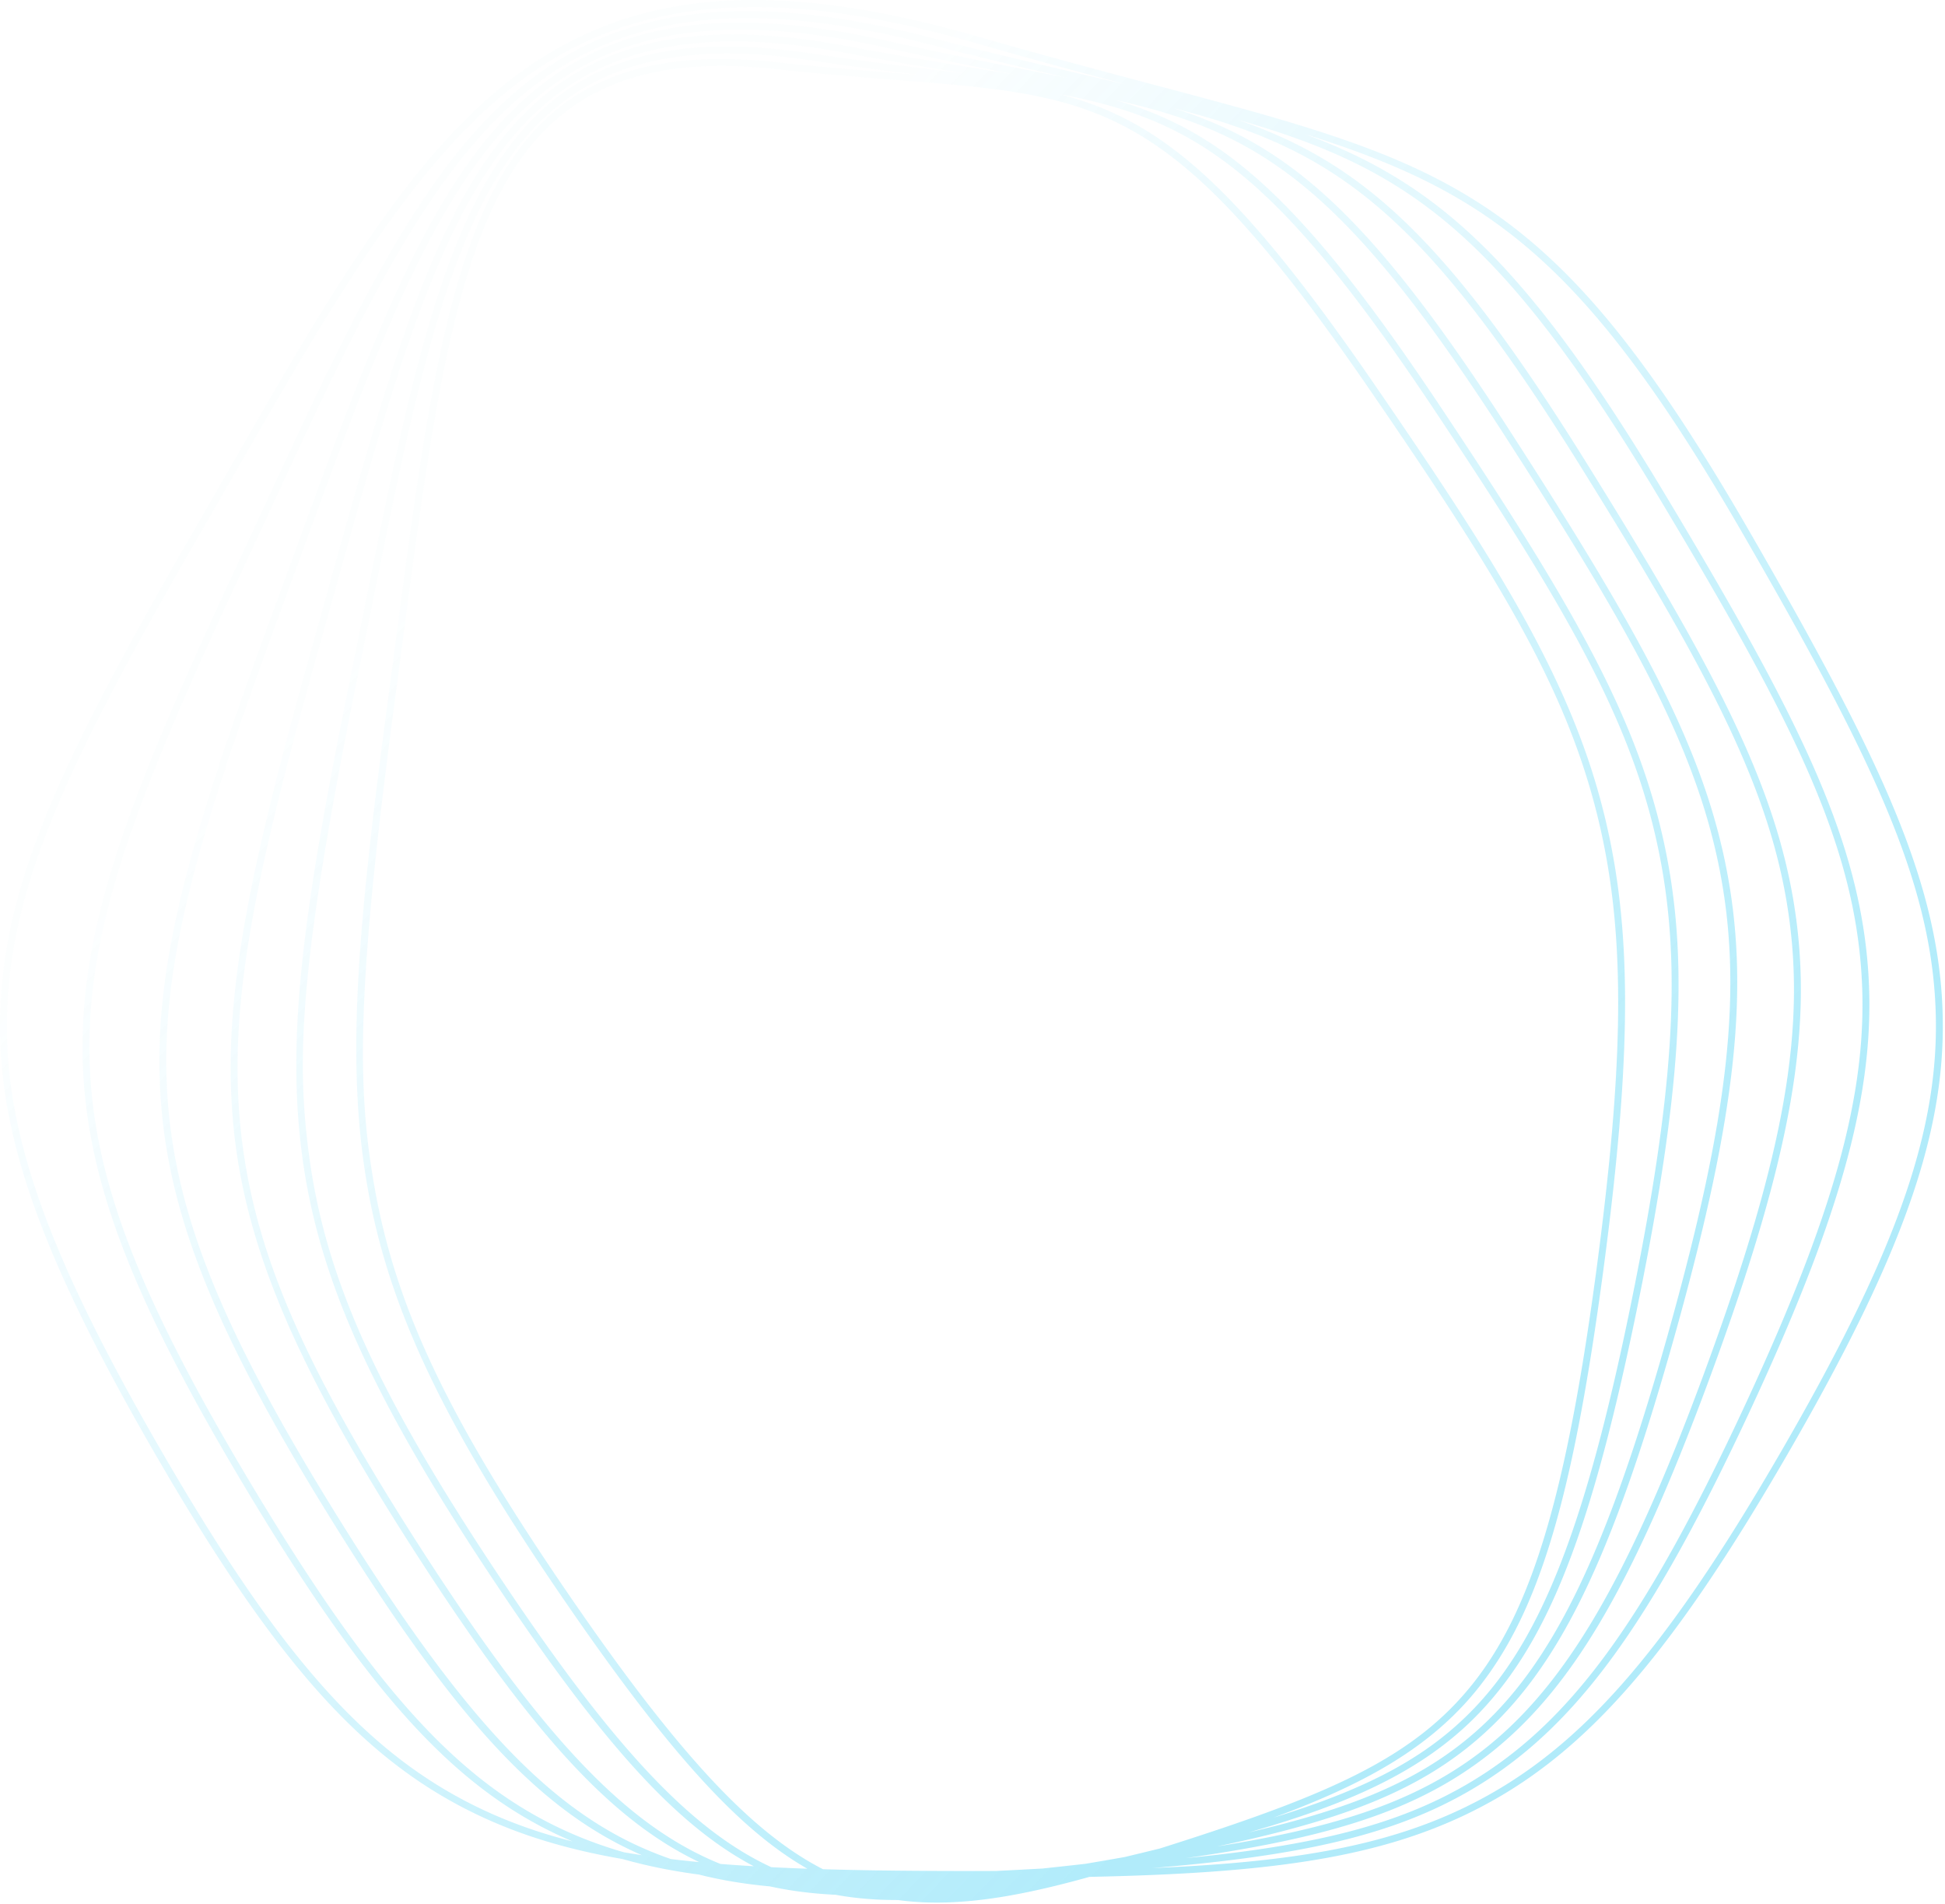 <svg class="c2xi1" width="564" height="552" viewBox="0 0 564 552" fill="none" xmlns="http://www.w3.org/2000/svg">
  <defs>
      <linearGradient id="illustration-02" x1="-3.766" y1="300.204" x2="284.352" y2="577.921" gradientUnits="userSpaceOnUse">
          <stop stop-color="#0dc3f2" stop-opacity=".01"></stop>
          <stop offset="1" stop-color="#0dc3f2" stop-opacity=".32"></stop>
      </linearGradient>
  </defs>
  <path fill-rule="evenodd" clip-rule="evenodd" d="M151.631 22.954c19.025-13.987 40.754-20.902 67.157-20.902 18.865 0 40.12 3.534 64.461 10.542 15.855 4.566 30.274 8.448 43.282 11.908-3.117-.73-6.316-1.474-9.604-2.238-13.789-3.205-29.419-6.84-46.941-11.331C153.37-18.963 125.867 40.456 75.939 148.322l-.003.006a7576.221 7576.221 0 01-7.711 16.624c-29.474 63.279-43.616 99.759-44.264 135.927-.659 36.738 12.251 72.311 47.633 131.253 35.391 58.957 60.19 86.192 91.501 100.484.962.439 1.93.865 2.905 1.279-9.73-2.472-18.561-5.625-26.916-9.633-32.753-15.71-57.88-43.982-92.714-104.315-34.834-60.333-46.755-96.23-43.984-132.449 2.732-35.713 20.082-71.213 55.526-132.603a7349.326 7349.326 0 009.317-16.2l.004-.007c29.787-51.892 53.315-92.88 84.398-115.734zm34.507 514.934a241.712 241.712 0 01-5.151-.83c-5.964-1.702-11.607-3.772-17.062-6.262-30.898-14.104-55.459-41.124-90.616-99.693-35.167-58.584-48-93.868-47.349-130.187.642-35.809 14.725-72.101 44.078-135.12 2.513-5.395 4.96-10.683 7.356-15.857l.357-.771.002-.005c24.651-53.256 44.122-95.32 71.478-119.633 18.318-16.282 40.065-24.26 67.588-24.26 15.567 0 32.985 2.554 52.67 7.6 14.706 3.77 28.076 6.935 40.144 9.75-2.797-.558-5.665-1.125-8.609-1.707h-.003l-.003-.001-.053-.01h-.001c-12.823-2.535-27.354-5.407-43.664-9.044C148.495-12.404 126.33 48.27 86.092 158.42l-.004.011-.016.042a8434.991 8434.991 0 01-6.201 16.936c-23.765 64.604-34.847 101.709-33.55 137.844C47.638 349.957 61.359 384.852 96.945 442c35.541 57.077 59.736 83.093 89.193 95.888zm16.598 2.005a338.416 338.416 0 01-8.148-.869 103.656 103.656 0 01-7.5-2.904c-28.737-12.428-53.535-39.114-88.445-95.176-35.381-56.82-49.02-91.447-50.323-127.762-1.285-35.802 9.756-72.729 33.428-137.083 1.94-5.276 3.831-10.449 5.683-15.517l.007-.017.007-.021.522-1.427c19.862-54.372 35.55-97.317 59.408-122.911C172.358 9.403 206.126 2.494 256.864 13.81c13.649 3.043 26.048 5.55 37.243 7.773-2.531-.411-5.124-.828-7.785-1.255l-.071-.011h-.003c-11.906-1.914-25.397-4.082-40.56-6.926C144.349-5.618 127.156 56.06 95.945 168.03l-.003.009a8355.73 8355.73 0 01-4.821 17.248c-18.45 65.652-26.689 103.234-23.608 139.244 3.09 36.109 18.017 71.465 53.24 126.105 33.482 51.938 56.333 76.988 81.983 89.257zm15.827 1.2a485.788 485.788 0 01-9.653-.664l-.264-.107c-27.037-11.022-51.209-36.471-86.212-90.77-35.484-55.044-49.829-88.975-52.928-125.19-3.055-35.705 5.157-73.119 23.541-138.534a8620.925 8620.925 0 004.497-16.087l.325-1.165.002-.006c15.402-55.255 27.568-98.9 48.147-125.608 16.123-20.925 37.347-30.952 66.801-30.952 9.869 0 20.667 1.127 32.5 3.347 12.636 2.37 24.106 4.27 34.467 5.944-2.277-.28-4.608-.562-6.997-.85h-.001l-.001-.001h-.001c-11.054-1.338-23.584-2.855-37.688-4.97-94.204-14.122-106.775 48.314-129.594 161.65l-.003.014-.047.235-.002.008a8400.92 8400.92 0 01-3.479 17.22c-13.513 66.44-19.115 104.361-14.4 140.163 4.727 35.898 20.289 70.48 55.506 123.345 31.385 47.111 52.956 71.08 75.484 82.978zm15.539.719a709.825 709.825 0 01-10.437-.441c-23.548-10.908-46.233-35.298-78.922-84.366-35.486-53.268-50.443-86.468-55.187-122.497-3.728-28.301-2.526-56.394 14.377-139.503 1.21-5.95 2.383-11.773 3.529-17.466 11.26-55.927 20.154-100.102 37.666-127.768 18.294-28.901 45.951-38.863 89.673-32.313 11.708 1.755 22.326 3.099 31.917 4.27-2.072-.167-4.193-.334-6.366-.505h-.002l-.018-.002c-10.221-.803-21.804-1.714-34.864-3.146-87.388-9.576-95.67 53.388-110.705 167.692l-.002.014-.047.36c-.74 5.623-1.496 11.372-2.28 17.244-8.937 66.993-12.098 105.125-5.896 140.639 6.221 35.612 22.326 69.391 57.443 120.48 29.544 42.981 49.981 65.798 70.121 77.308zm54.655.656c-2.322.006-4.68.009-7.073.009-15.823 0-30.079-.135-43.037-.519-20.923-10.699-42.32-33.928-73.018-78.587-35.393-51.49-50.874-83.93-57.12-119.691-4.907-28.091-5.274-56.21 5.907-140.03.786-5.887 1.544-11.65 2.286-17.287v-.001l.042-.32c7.418-56.4 13.278-100.948 27.923-129.427 13.148-25.57 33.385-37.482 64.556-37.482 5.049 0 10.388.312 16.027.93 13.049 1.43 24.617 2.341 34.829 3.145h.001l.114.009h.001c59.526 4.682 79.579 6.26 136.926 89.687 36.003 52.377 54.831 83.312 64.453 117.449 9.765 34.64 10.139 71.93 1.38 137.589-8.64 64.766-18.645 98.41-35.683 119.994-16.965 21.491-41.268 32.104-86.06 46.46-1.661.532-3.296 1.052-4.905 1.56a1391.5 1391.5 0 01-10.245 2.482 1345.267 1345.267 0 01-11.347 1.958 1812.762 1812.762 0 01-12.481 1.367 2129.386 2129.386 0 01-13.476.705zm27.18 1.709c50.448-1.039 82.218-5.164 109.211-18.112 33.159-15.904 58.522-44.394 93.581-105.118 35.06-60.724 47.051-96.934 44.246-133.603-2.762-36.096-20.19-71.792-55.788-133.449-56.949-98.64-86.21-106.404-173.068-129.448l-.056-.014c-14.774-3.92-31.516-8.363-50.261-13.76C159.031-25.254 125.808 32.624 65.497 137.694l-.002.003a6915.634 6915.634 0 01-9.316 16.197C20.581 215.552 3.154 251.247.392 287.344c-2.806 36.669 9.186 72.879 44.245 133.603 35.06 60.724 60.423 89.214 93.582 105.118 12.593 6.04 26.224 10.16 42.307 12.943 6.906 1.966 14.23 3.443 22.172 4.508 6.442 1.628 13.241 2.748 20.583 3.429 5.999 1.314 12.297 2.105 19.071 2.433 5.603 1.028 11.455 1.517 17.722 1.517l.314-.001c3.67.505 7.416.742 11.25.742 13.466 0 28.027-2.926 44.299-7.459zm18.196-2.551c42.427-3.518 69.755-9.295 92.704-22.832 29.646-17.487 51.462-47.164 80.495-109.498 29.027-62.318 38.148-99.046 33.653-135.513-4.425-35.901-22.303-70.703-58.23-130.556-39.939-66.535-65.307-89.912-104.239-104.3 53.844 16.863 81.528 37.31 126.939 115.968 35.443 61.39 52.793 96.891 55.525 132.603 2.772 36.219-9.149 72.116-43.983 132.449-34.834 60.333-59.962 88.605-92.714 104.315-23.296 11.175-50.3 15.706-90.15 17.364zm93.883-30.185c-20.416 14.652-45.267 21.74-84.153 27.302 36.558-3.571 61.14-9.392 81.957-21.671 29.256-17.257 50.857-46.697 79.7-108.619 28.849-61.94 37.924-98.373 33.479-134.425-4.381-35.543-22.179-70.166-57.959-129.772-45.707-76.146-72.185-95.334-122.253-109.565 36.374 12.515 60.888 34.697 100.963 99.056 36.138 58.035 54.382 91.924 60.326 127.553 6.035 36.185-.421 73.291-23.824 136.909-23.412 63.646-41.906 94.334-68.236 113.232zm-75.097 23.912c35.377-7.423 57.817-15.704 75.801-31.314 23.206-20.143 38.593-51.68 56.77-116.363 18.167-64.644 22.158-101.999 14.722-137.83-7.323-35.285-25.856-68.245-62.092-124.454-40.109-62.219-63.784-83.239-97.755-94.01 46.513 11.797 71.824 29.769 117.688 103.423 35.995 57.806 54.162 91.528 60.05 126.824 5.972 35.804-.459 72.634-23.728 135.889-22.96 62.416-41.892 93.9-67.525 112.298-18.433 13.228-40.651 20.217-73.931 25.537zm76.065-38.742c-16.398 17.18-38.639 26.625-66.953 34.691 29.631-6.852 49.359-14.869 65.378-28.773 22.583-19.603 38.327-51.956 56.156-115.394 18.071-64.301 22.052-101.4 14.688-136.882-7.258-34.975-25.716-67.78-61.814-123.777-45.857-71.136-70.036-87.963-113.146-97.515 31.663 9.156 54.508 29.065 94.518 89.127 36.23 54.385 54.981 86.404 63.553 121.278 8.703 35.411 6.992 72.898-6.313 138.315-13.314 65.463-25.8 97.696-46.067 118.93zm-59.762 30.414c25.551-9.413 45.464-19.917 59.62-37.85 17.506-22.178 27.29-54.964 36.094-120.97 8.799-65.956 8.41-103.465-1.437-138.395-4.847-17.196-12.323-34.408-23.53-54.17-10.572-18.643-24.116-39.015-41.2-63.869-39.854-57.98-61.888-76.799-91.408-84.443 39.946 7.477 63.031 23.183 108.786 91.868 36.098 54.188 54.774 86.063 63.275 120.648 8.626 35.092 6.91 72.342-6.33 137.439-13.062 64.216-25.834 97.286-45.555 117.947-13.941 14.607-31.58 23.548-58.315 31.795z" fill="url(#illustration-02)"></path>
</svg>